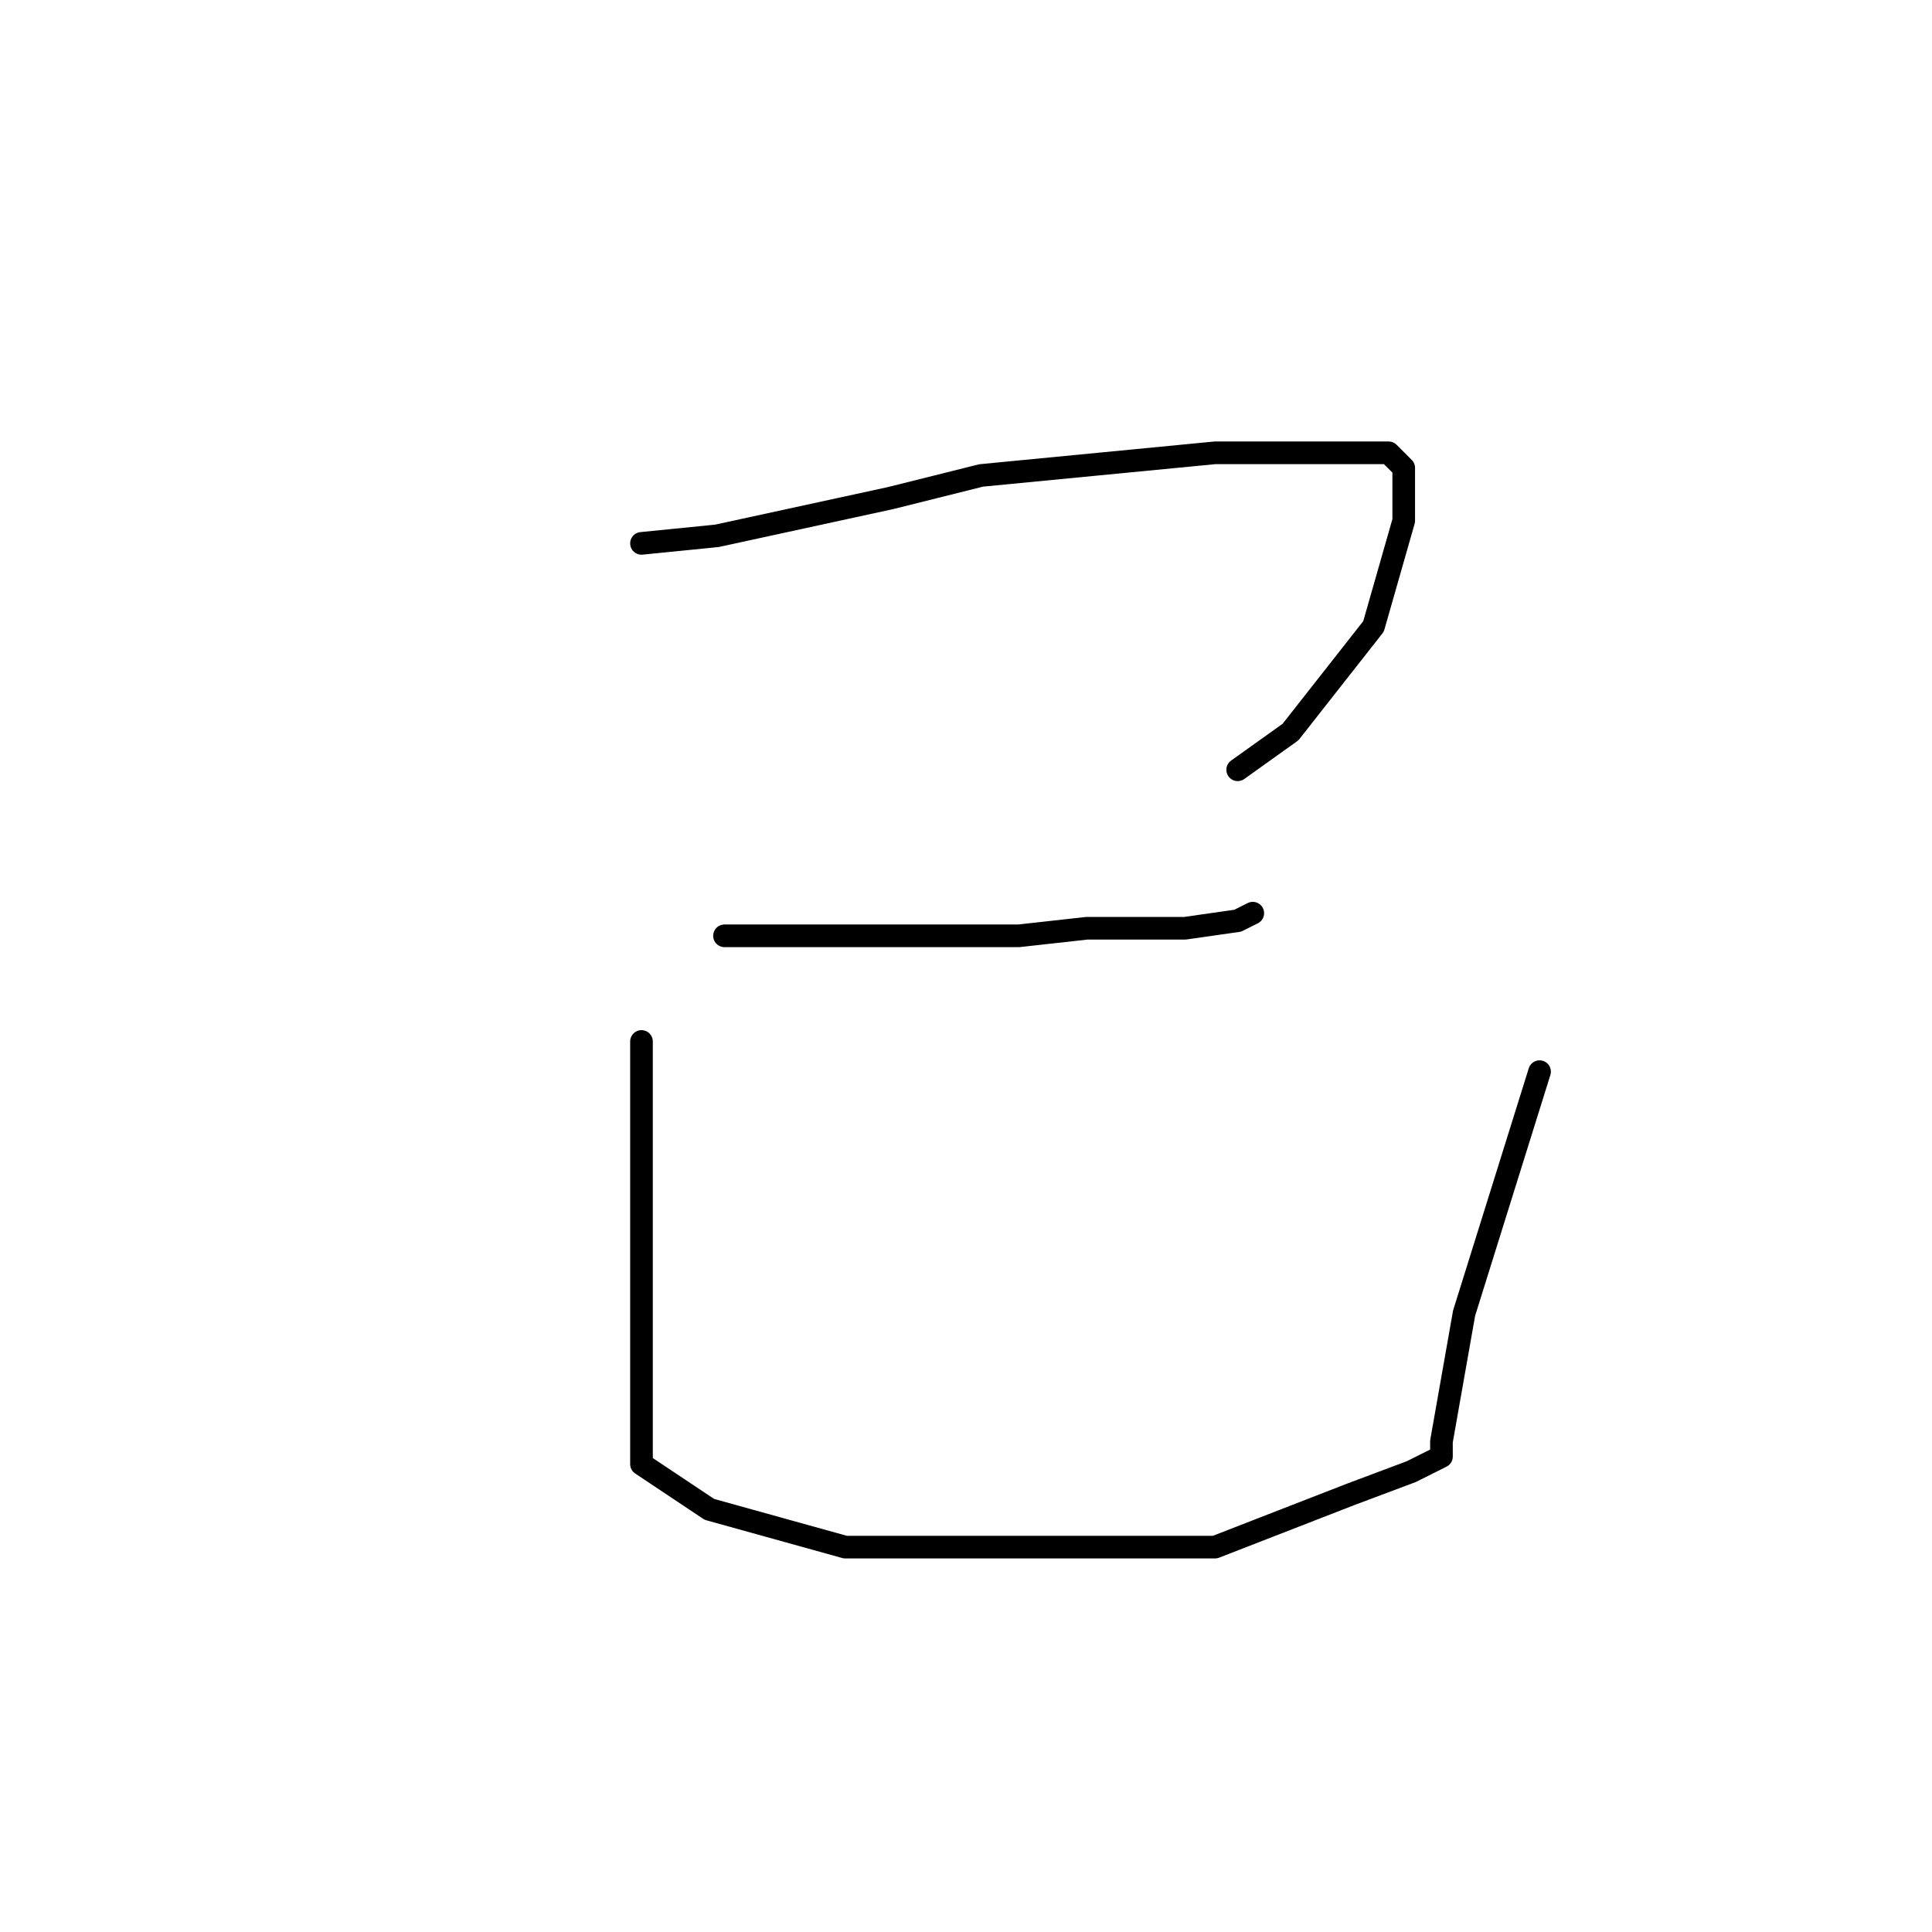 <?xml version="1.0" standalone="no"?>
    <svg width="256" height="256" xmlns="http://www.w3.org/2000/svg" version="1.1">
    <polyline stroke="black" stroke-width="3" stroke-linecap="round" fill="transparent" stroke-linejoin="round" points="85 72 95 71 118 66 130 63 161 60 176 60 184 60 186 62 186 69 182 83 171 97 164 102 164 102 " />
        <polyline stroke="black" stroke-width="3" stroke-linecap="round" fill="transparent" stroke-linejoin="round" points="96 124 104 124 120 124 135 124 144 123 157 123 164 122 166 121 166 121 " />
        <polyline stroke="black" stroke-width="3" stroke-linecap="round" fill="transparent" stroke-linejoin="round" points="85 138 85 147 85 164 85 178 85 185 85 194 94 200 112 205 139 205 161 205 179 198 187 195 191 193 191 191 194 174 204 142 204 142 " />
        </svg>